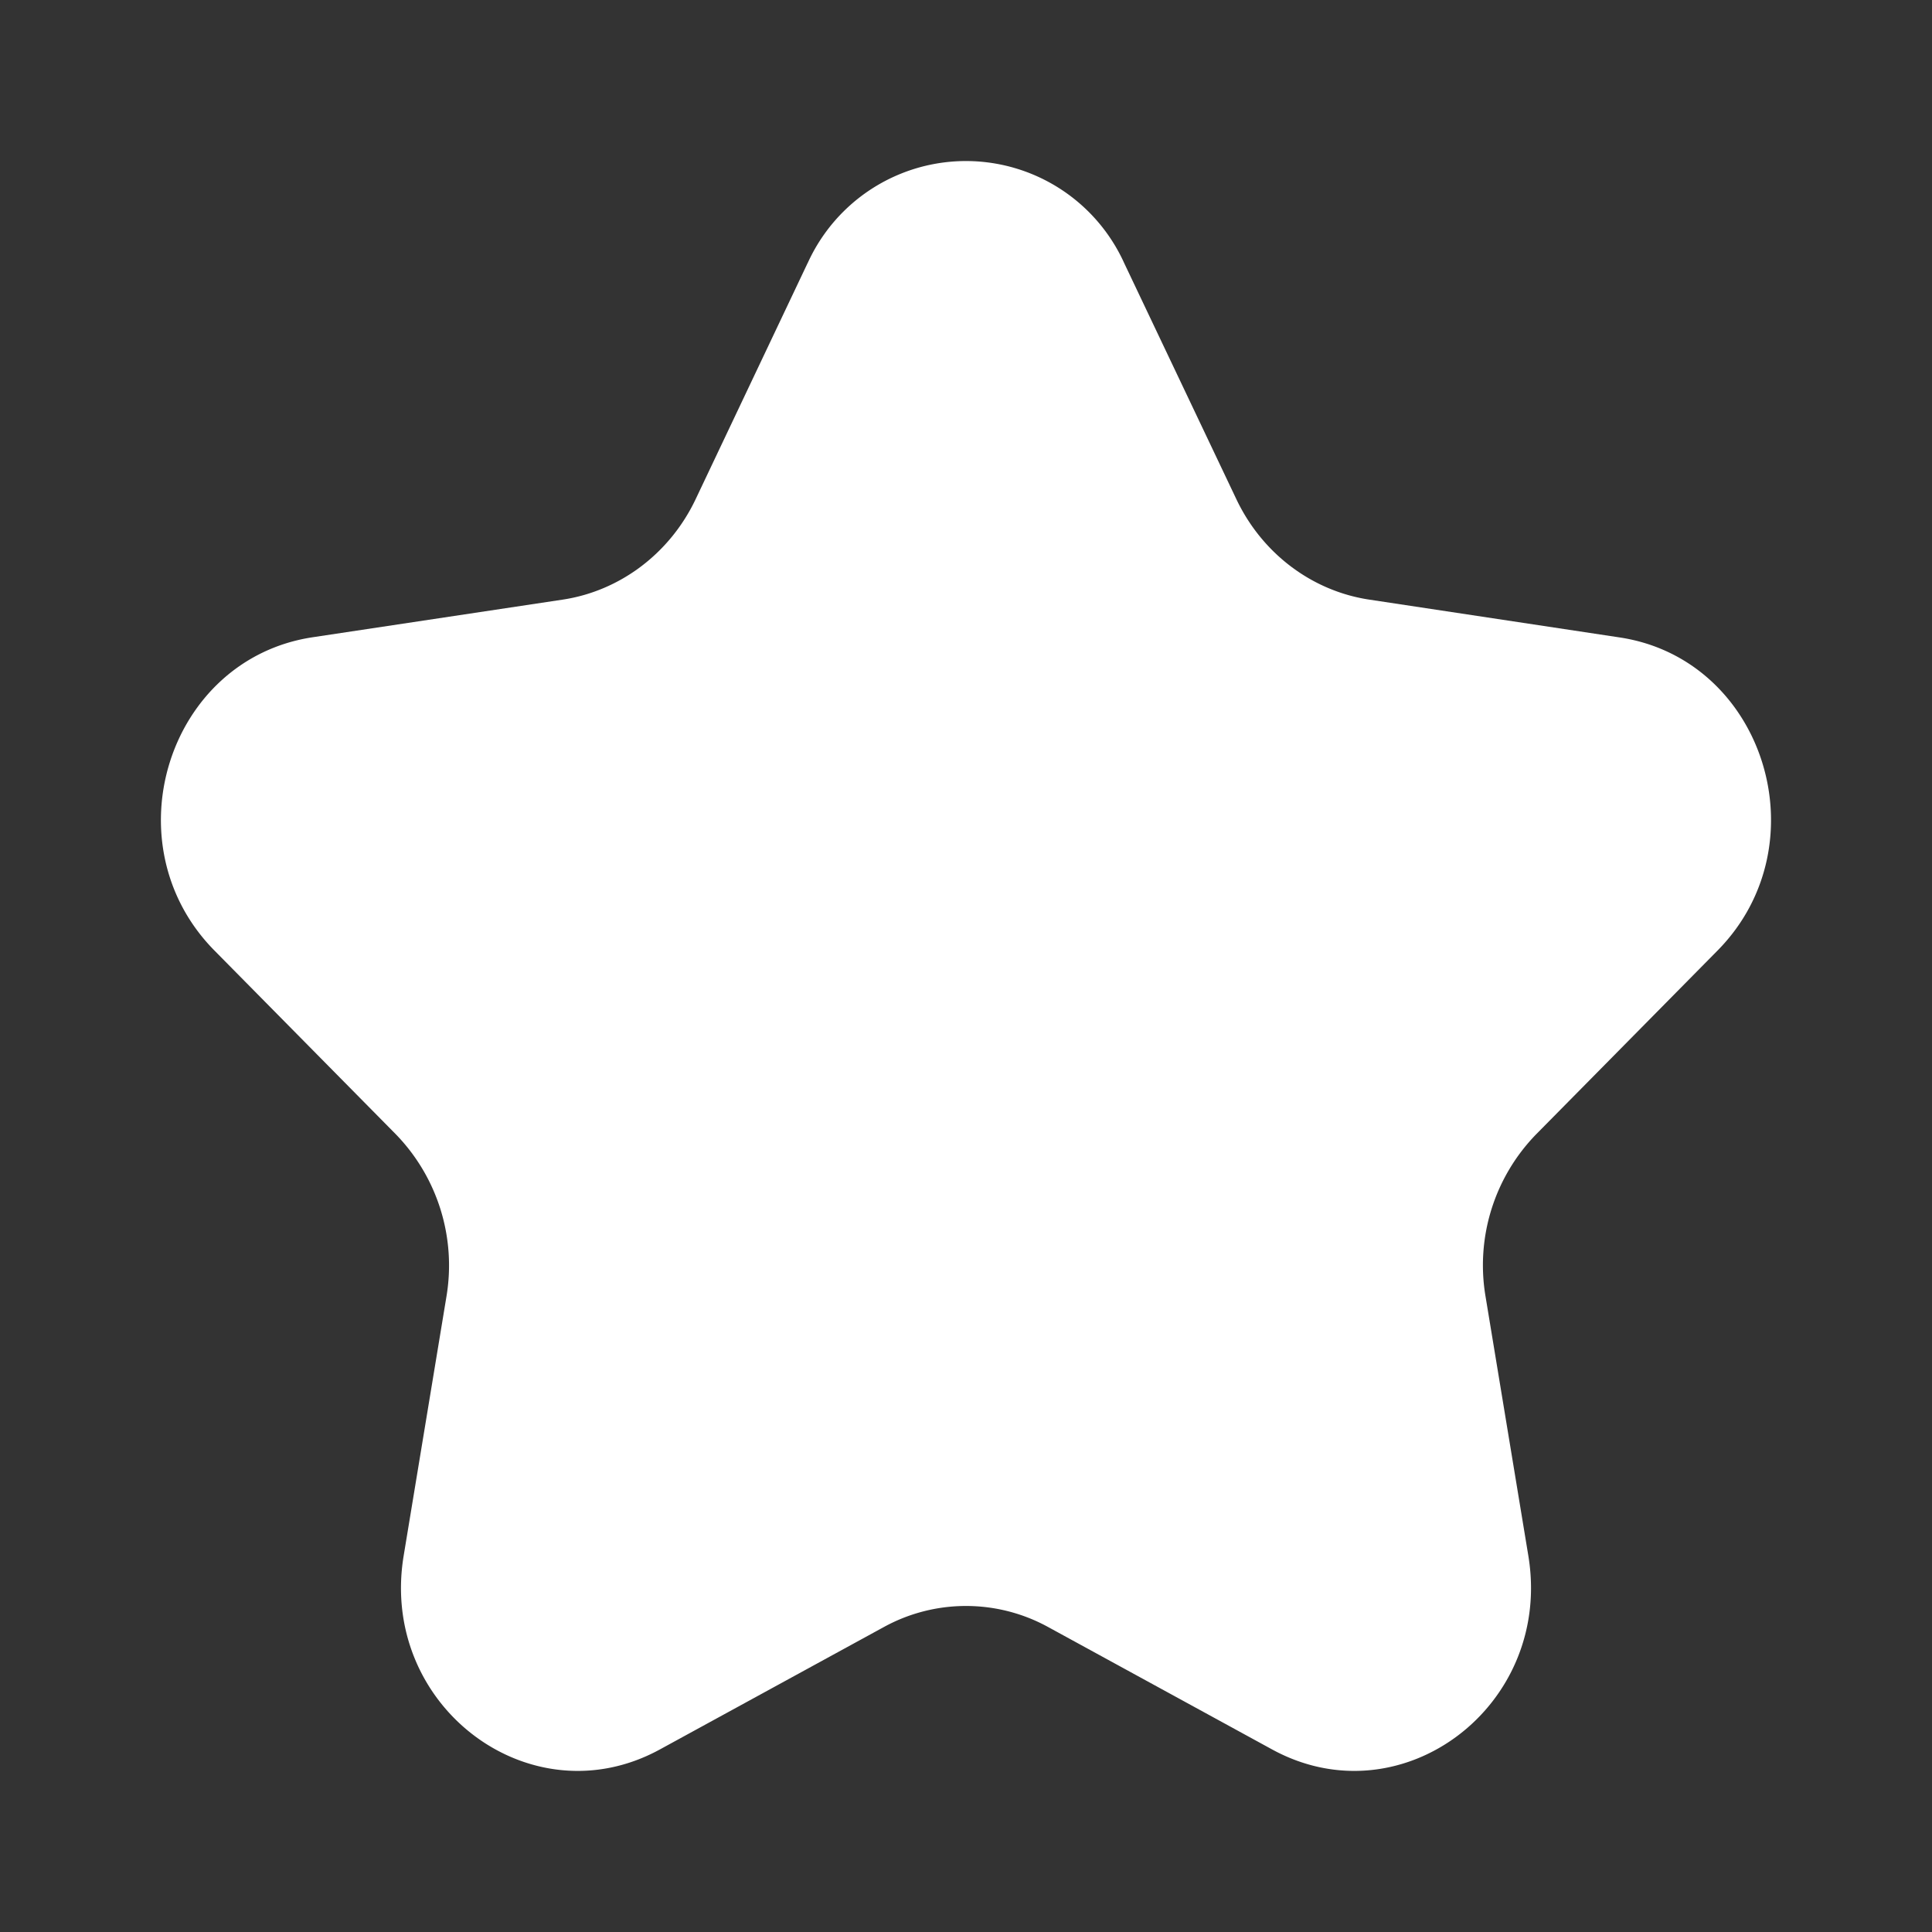 <svg width="14" height="14" fill="none" xmlns="http://www.w3.org/2000/svg"><rect width="100%" height="100%" fill="#333333" stroke="none"/><path d="M5.852 1.908a1.259 1.259 0 012.295 0l.812 1.709c.186.392.546.665.963.728l1.814.274c1.05.158 1.469 1.5.71 2.269l-1.313 1.33a1.36 1.36 0 00-.368 1.178l.31 1.878c.179 1.087-.918 1.916-1.857 1.403l-1.623-.887a1.237 1.237 0 00-1.19 0l-1.623.887c-.939.513-2.036-.316-1.857-1.403l.31-1.878a1.364 1.364 0 00-.368-1.178l-1.313-1.33c-.76-.77-.34-2.11.71-2.27l1.814-.273c.416-.063.777-.336.963-.728l.811-1.71z" fill="#fff"/></svg>